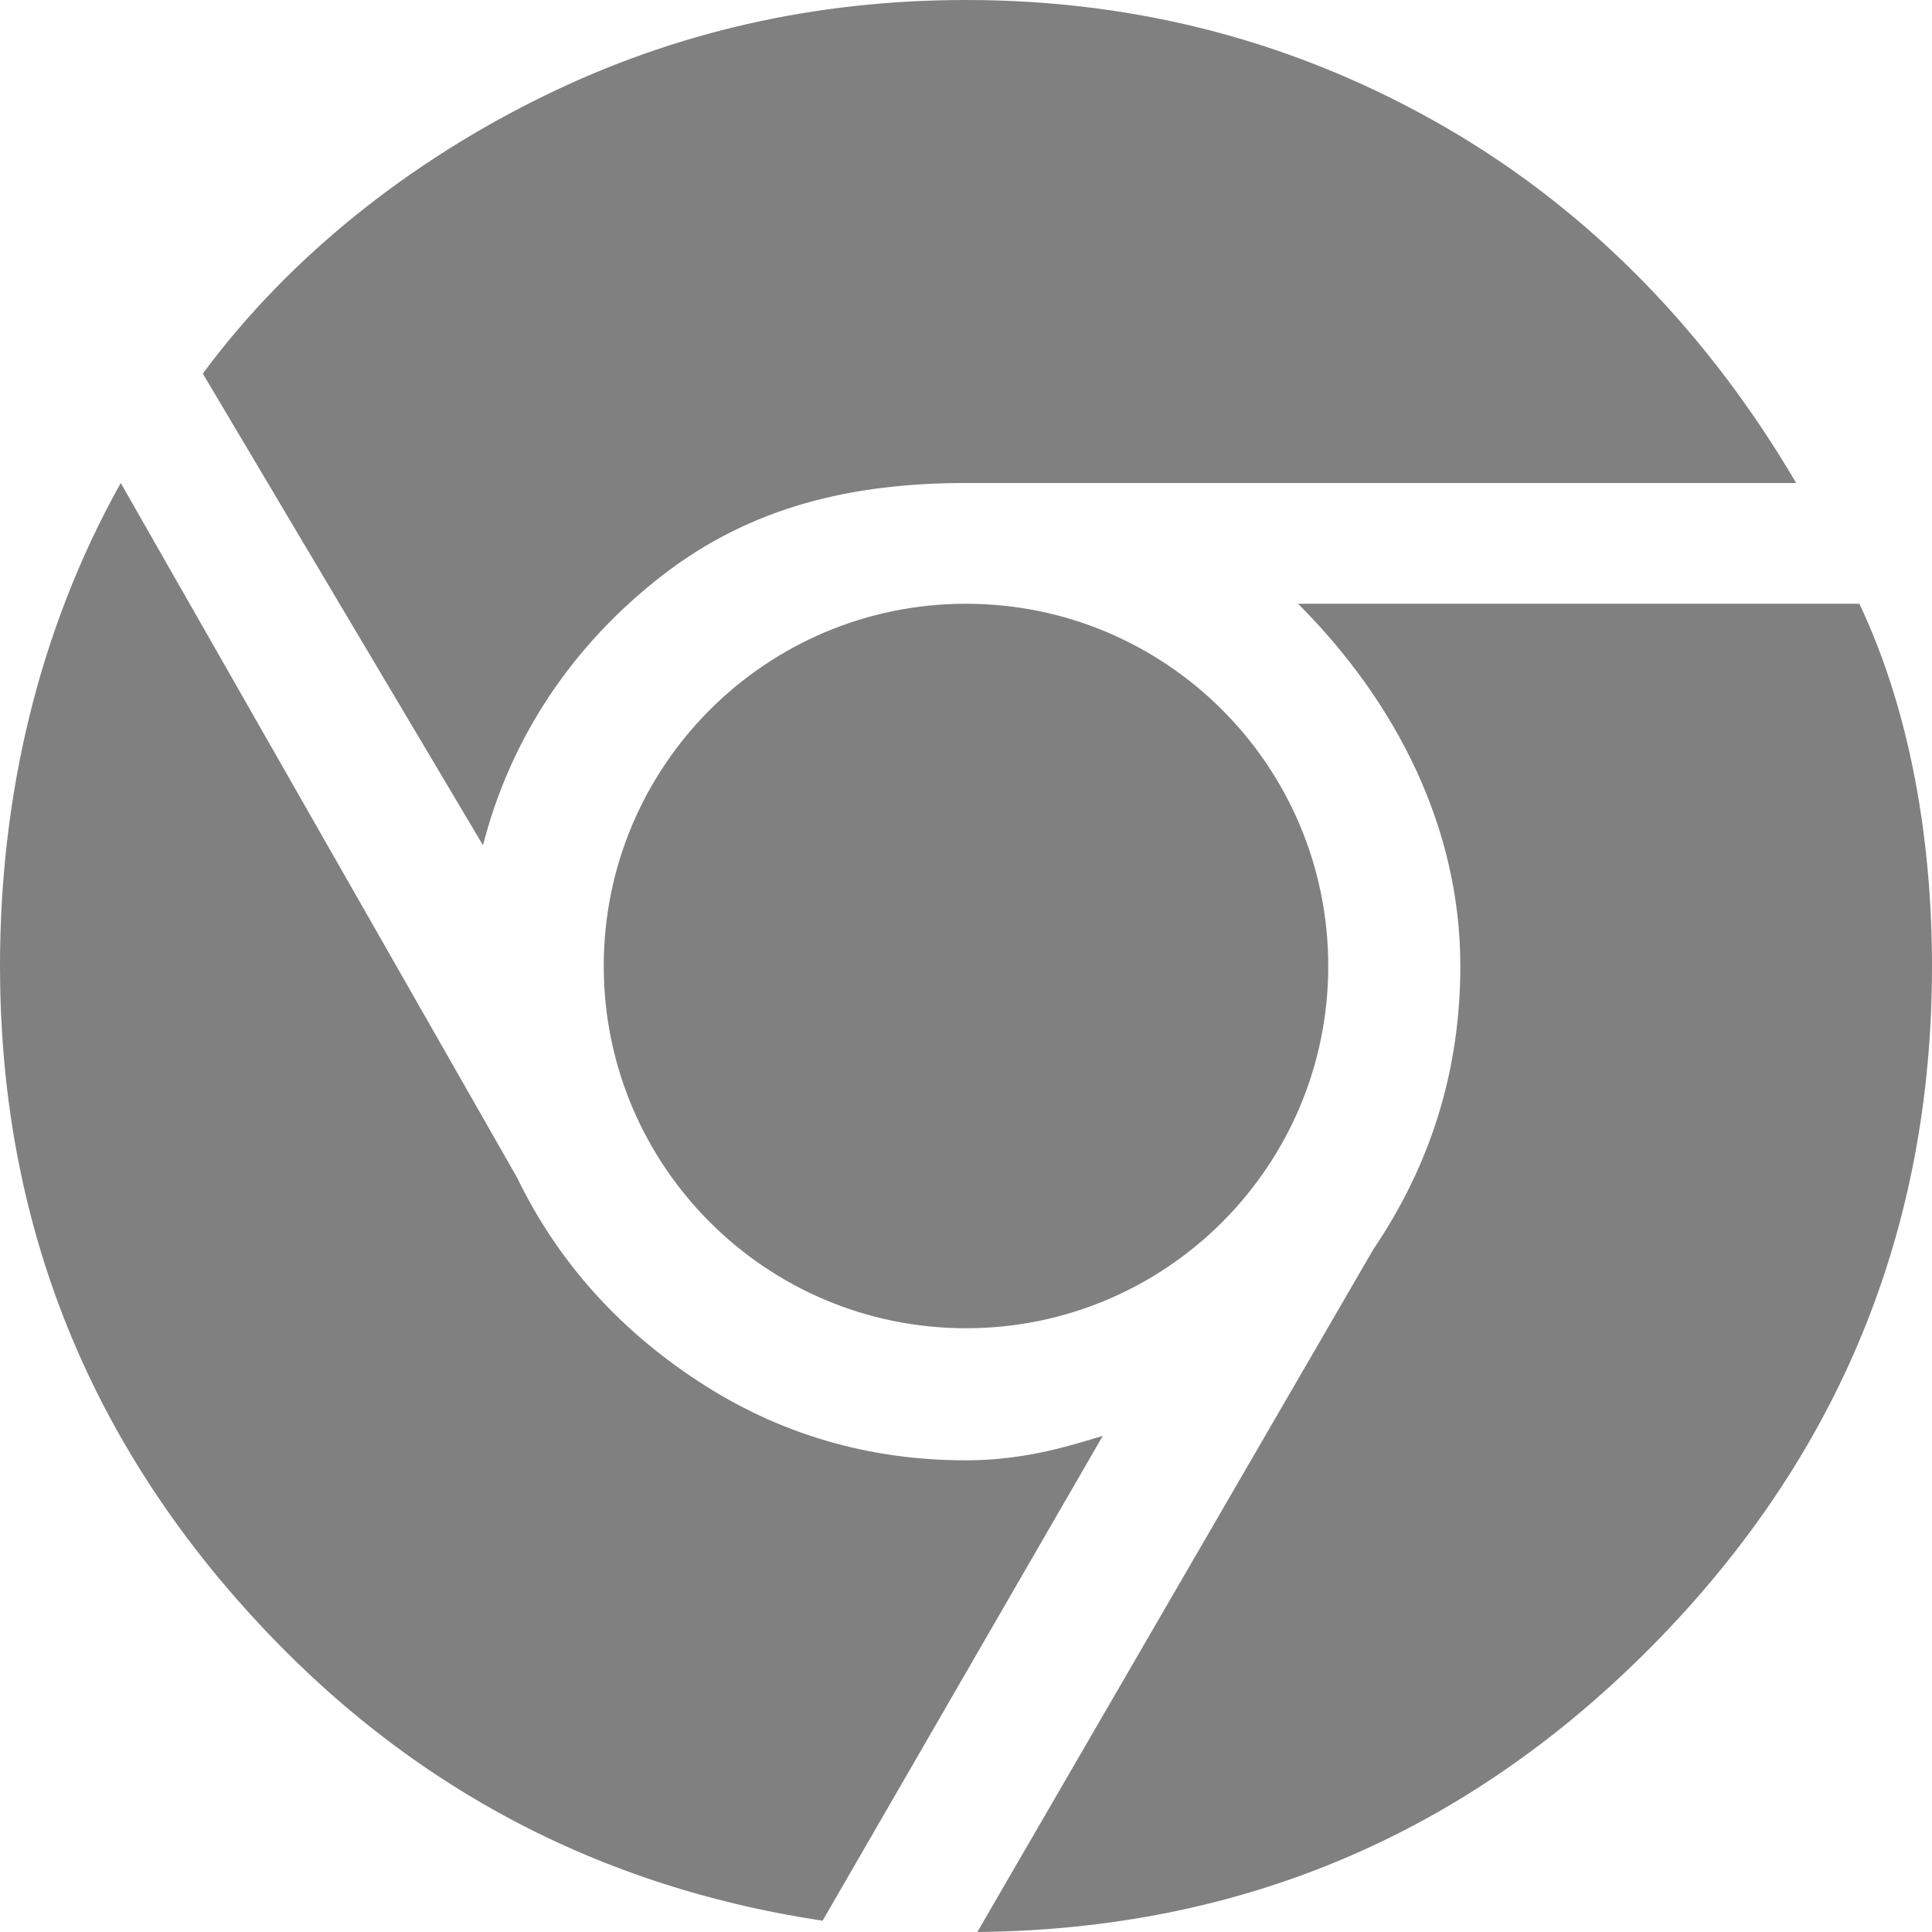 <svg width="30" height="30" viewBox="0 0 30 30" fill="none" xmlns="http://www.w3.org/2000/svg">
  <g clip-path="url(#clip0_4858_9)">
    <path d="M15 22.676C13.477 22.676 12.09 22.266 10.839 21.446C9.589 20.626 8.651 19.571 8.027 18.282L1.875 7.5C0.586 9.805 0 12.383 0 15C0 18.75 1.221 22.022 3.662 24.815C6.103 27.608 9.141 29.277 12.773 29.825L17.124 22.296C16.687 22.424 15.956 22.676 15 22.676Z" fill="#808080"/>
    <path d="M10.284 8.935C11.669 7.862 13.242 7.5 15 7.5C15.235 7.5 27.891 7.5 27.891 7.5C26.562 5.235 24.756 3.321 22.471 1.992C20.186 0.665 17.696 0 15 0C12.657 0 10.469 0.498 8.438 1.494C6.406 2.49 4.527 3.94 3.149 5.801L7.5 13.125C7.93 11.446 8.896 10.011 10.284 8.935Z" fill="#808080"/>
    <path d="M28.872 9.375H20.156C21.679 10.898 22.676 12.852 22.676 15C22.676 16.602 22.227 18.067 21.328 19.395L15.176 30C19.277 29.961 22.773 28.477 25.665 25.547C28.554 22.617 30 19.102 30 15C30 13.087 29.677 11.074 28.872 9.375Z" fill="#808080"/>
    <path d="M15 20.625C18.107 20.625 20.625 18.107 20.625 15C20.625 11.893 18.107 9.375 15 9.375C11.893 9.375 9.375 11.893 9.375 15C9.375 18.107 11.893 20.625 15 20.625Z" fill="#808080"/>
  </g>
  <defs>
    <clipPath id="clip0_4858_9">
      <rect width="30" height="30" fill="white"/>
    </clipPath>
  </defs>
</svg>
